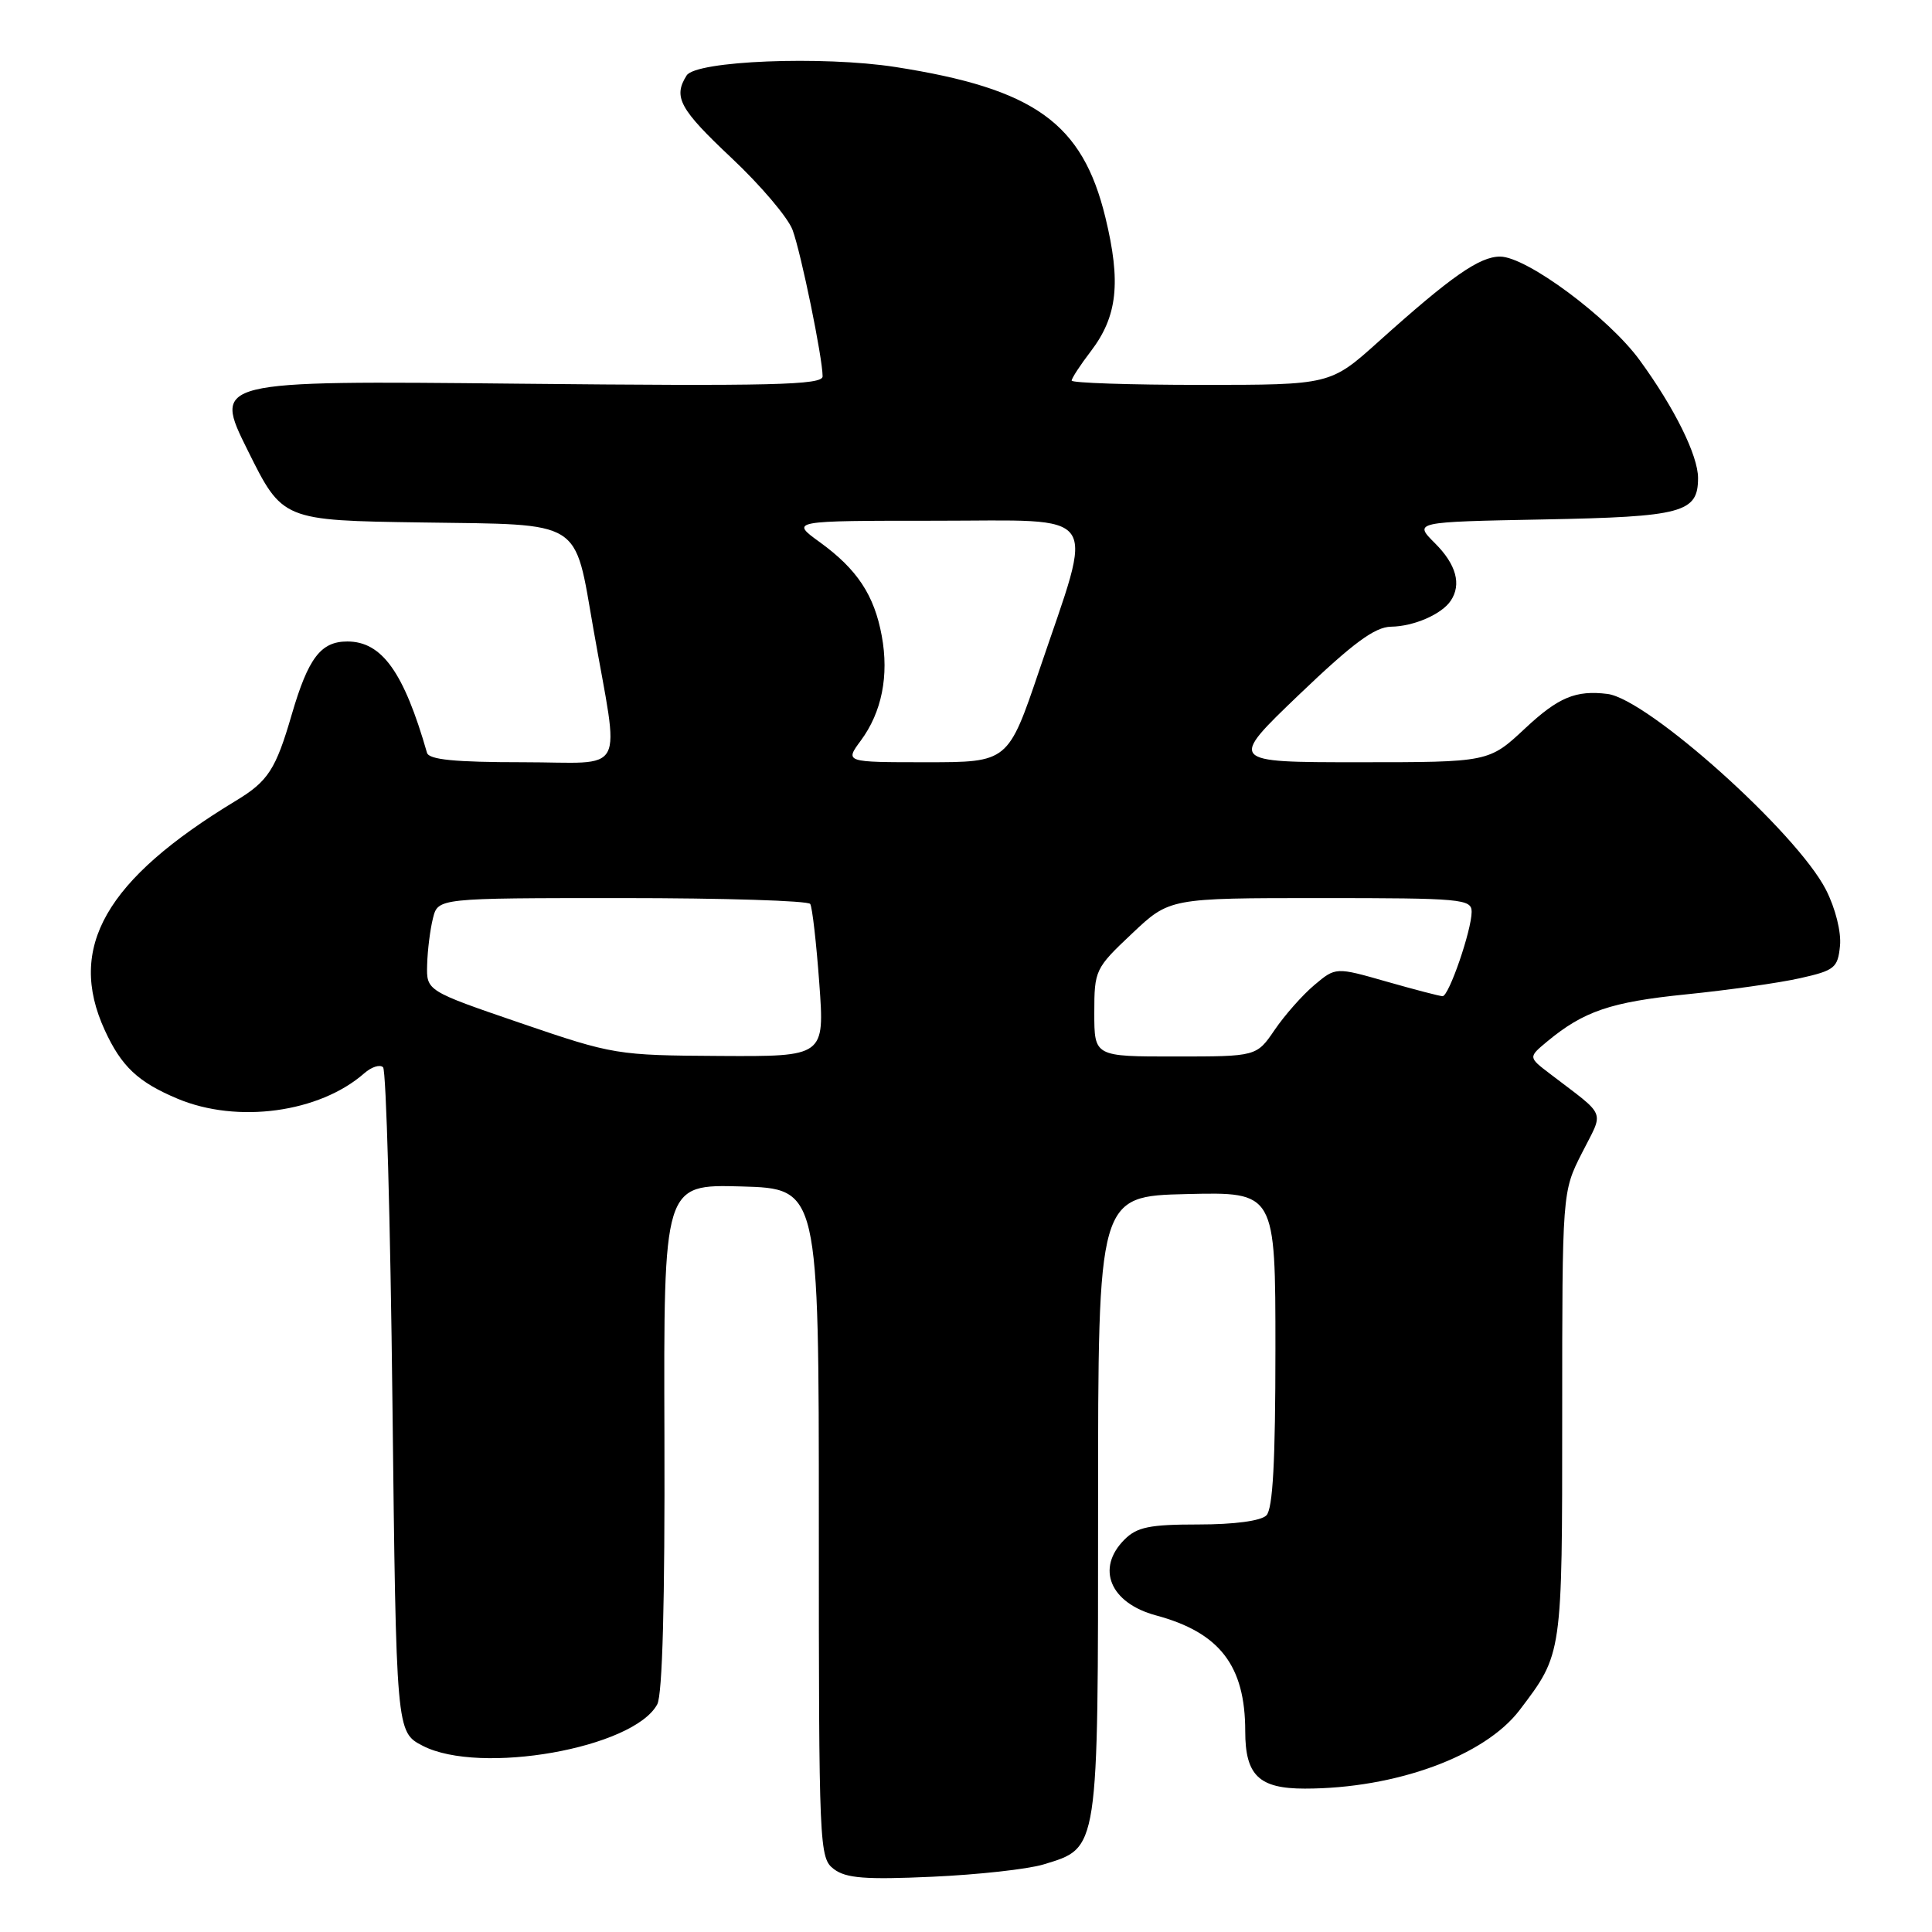<?xml version="1.0" encoding="UTF-8" standalone="no"?>
<!DOCTYPE svg PUBLIC "-//W3C//DTD SVG 1.1//EN" "http://www.w3.org/Graphics/SVG/1.1/DTD/svg11.dtd" >
<svg xmlns="http://www.w3.org/2000/svg" xmlns:xlink="http://www.w3.org/1999/xlink" version="1.1" viewBox="0 0 256 256">
 <g >
 <path fill="currentColor"
d=" M 138.26 247.05 C 145.63 244.80 145.50 245.62 145.50 199.54 C 145.50 158.50 145.50 158.50 157.25 158.22 C 169.00 157.94 169.00 157.94 169.00 178.77 C 169.00 193.64 168.66 199.94 167.80 200.80 C 167.07 201.53 163.53 202.00 158.80 202.00 C 152.33 202.00 150.66 202.34 149.00 204.00 C 145.18 207.82 147.09 212.41 153.18 214.05 C 161.62 216.32 165.00 220.71 165.00 229.40 C 165.00 235.25 166.82 237.00 172.89 237.00 C 184.93 237.00 196.72 232.69 201.36 226.59 C 207.04 219.10 207.00 219.41 207.00 187.52 C 207.00 157.93 207.00 157.93 209.62 152.77 C 212.55 146.98 213.01 148.12 205.39 142.29 C 202.50 140.09 202.50 140.09 205.00 138.01 C 209.85 133.99 213.42 132.77 223.41 131.76 C 228.96 131.20 235.75 130.24 238.50 129.62 C 243.11 128.59 243.52 128.25 243.81 125.32 C 243.99 123.49 243.20 120.35 241.95 117.90 C 238.09 110.33 218.33 92.62 213.00 91.95 C 208.80 91.43 206.50 92.39 202.10 96.50 C 197.29 101.00 197.29 101.00 180.04 101.00 C 162.79 101.00 162.79 101.00 172.14 92.04 C 179.29 85.20 182.16 83.08 184.32 83.04 C 187.34 83.00 191.04 81.39 192.23 79.60 C 193.68 77.44 192.96 74.80 190.16 72.00 C 187.31 69.16 187.31 69.16 204.51 68.83 C 222.97 68.48 225.00 67.93 225.00 63.34 C 225.00 60.36 221.88 54.05 217.27 47.73 C 213.15 42.07 202.27 34.00 198.77 34.00 C 196.04 34.00 192.29 36.62 182.68 45.25 C 176.28 51.00 176.28 51.00 159.14 51.00 C 149.71 51.00 142.00 50.74 142.00 50.43 C 142.00 50.12 143.15 48.36 144.55 46.53 C 148.07 41.91 148.56 37.41 146.47 28.81 C 143.43 16.30 137.10 11.76 118.66 8.88 C 108.98 7.38 92.21 8.05 90.98 10.00 C 89.17 12.86 90.04 14.45 96.96 20.96 C 100.79 24.56 104.42 28.84 105.02 30.47 C 106.15 33.53 109.00 47.43 109.00 49.87 C 109.00 51.02 102.37 51.18 68.61 50.84 C 28.23 50.43 28.23 50.43 32.83 59.69 C 37.43 68.96 37.43 68.96 55.95 69.23 C 77.44 69.54 76.06 68.69 78.63 83.35 C 82.11 103.18 83.26 101.00 69.30 101.00 C 60.27 101.00 56.84 100.66 56.58 99.75 C 53.51 89.06 50.61 85.00 46.02 85.00 C 42.51 85.00 40.85 87.18 38.66 94.67 C 36.54 101.96 35.53 103.52 31.26 106.10 C 13.98 116.56 8.85 125.54 13.88 136.50 C 16.09 141.32 18.29 143.39 23.54 145.59 C 31.46 148.91 42.32 147.43 48.26 142.22 C 49.22 141.37 50.35 141.01 50.76 141.42 C 51.17 141.83 51.73 161.82 52.00 185.83 C 52.50 229.50 52.50 229.50 56.00 231.32 C 63.58 235.25 83.97 231.65 87.09 225.83 C 87.78 224.54 88.11 212.21 88.04 190.39 C 87.93 156.93 87.93 156.93 98.22 157.21 C 108.50 157.50 108.50 157.50 108.50 201.83 C 108.50 244.99 108.55 246.20 110.50 247.67 C 112.10 248.88 114.68 249.08 123.50 248.68 C 129.55 248.41 136.19 247.68 138.26 247.05 Z  M 69.00 135.57 C 56.50 131.29 56.50 131.29 56.60 127.82 C 56.65 125.90 57.00 123.14 57.37 121.67 C 58.04 119.00 58.04 119.00 82.46 119.00 C 95.89 119.00 107.10 119.35 107.36 119.78 C 107.63 120.21 108.17 124.94 108.56 130.28 C 109.27 140.00 109.27 140.00 95.39 139.92 C 81.75 139.84 81.28 139.77 69.00 135.57 Z  M 145.00 134.21 C 145.00 128.55 145.12 128.30 149.99 123.71 C 154.97 119.00 154.97 119.00 174.99 119.00 C 193.68 119.00 195.00 119.12 195.00 120.82 C 195.00 123.25 191.99 132.00 191.15 132.00 C 190.79 132.00 187.46 131.13 183.74 130.07 C 176.99 128.14 176.99 128.14 174.16 130.52 C 172.60 131.83 170.24 134.50 168.91 136.45 C 166.50 139.99 166.50 139.99 155.75 139.99 C 145.00 140.00 145.00 140.00 145.00 134.21 Z  M 114.07 98.12 C 116.84 94.37 117.81 89.54 116.84 84.27 C 115.85 78.87 113.59 75.44 108.64 71.85 C 104.70 69.00 104.70 69.00 123.96 69.00 C 146.28 69.00 145.02 67.19 137.73 88.75 C 133.58 101.00 133.58 101.00 122.76 101.00 C 111.94 101.00 111.94 101.00 114.07 98.12 Z "/>
</g>
</svg>
